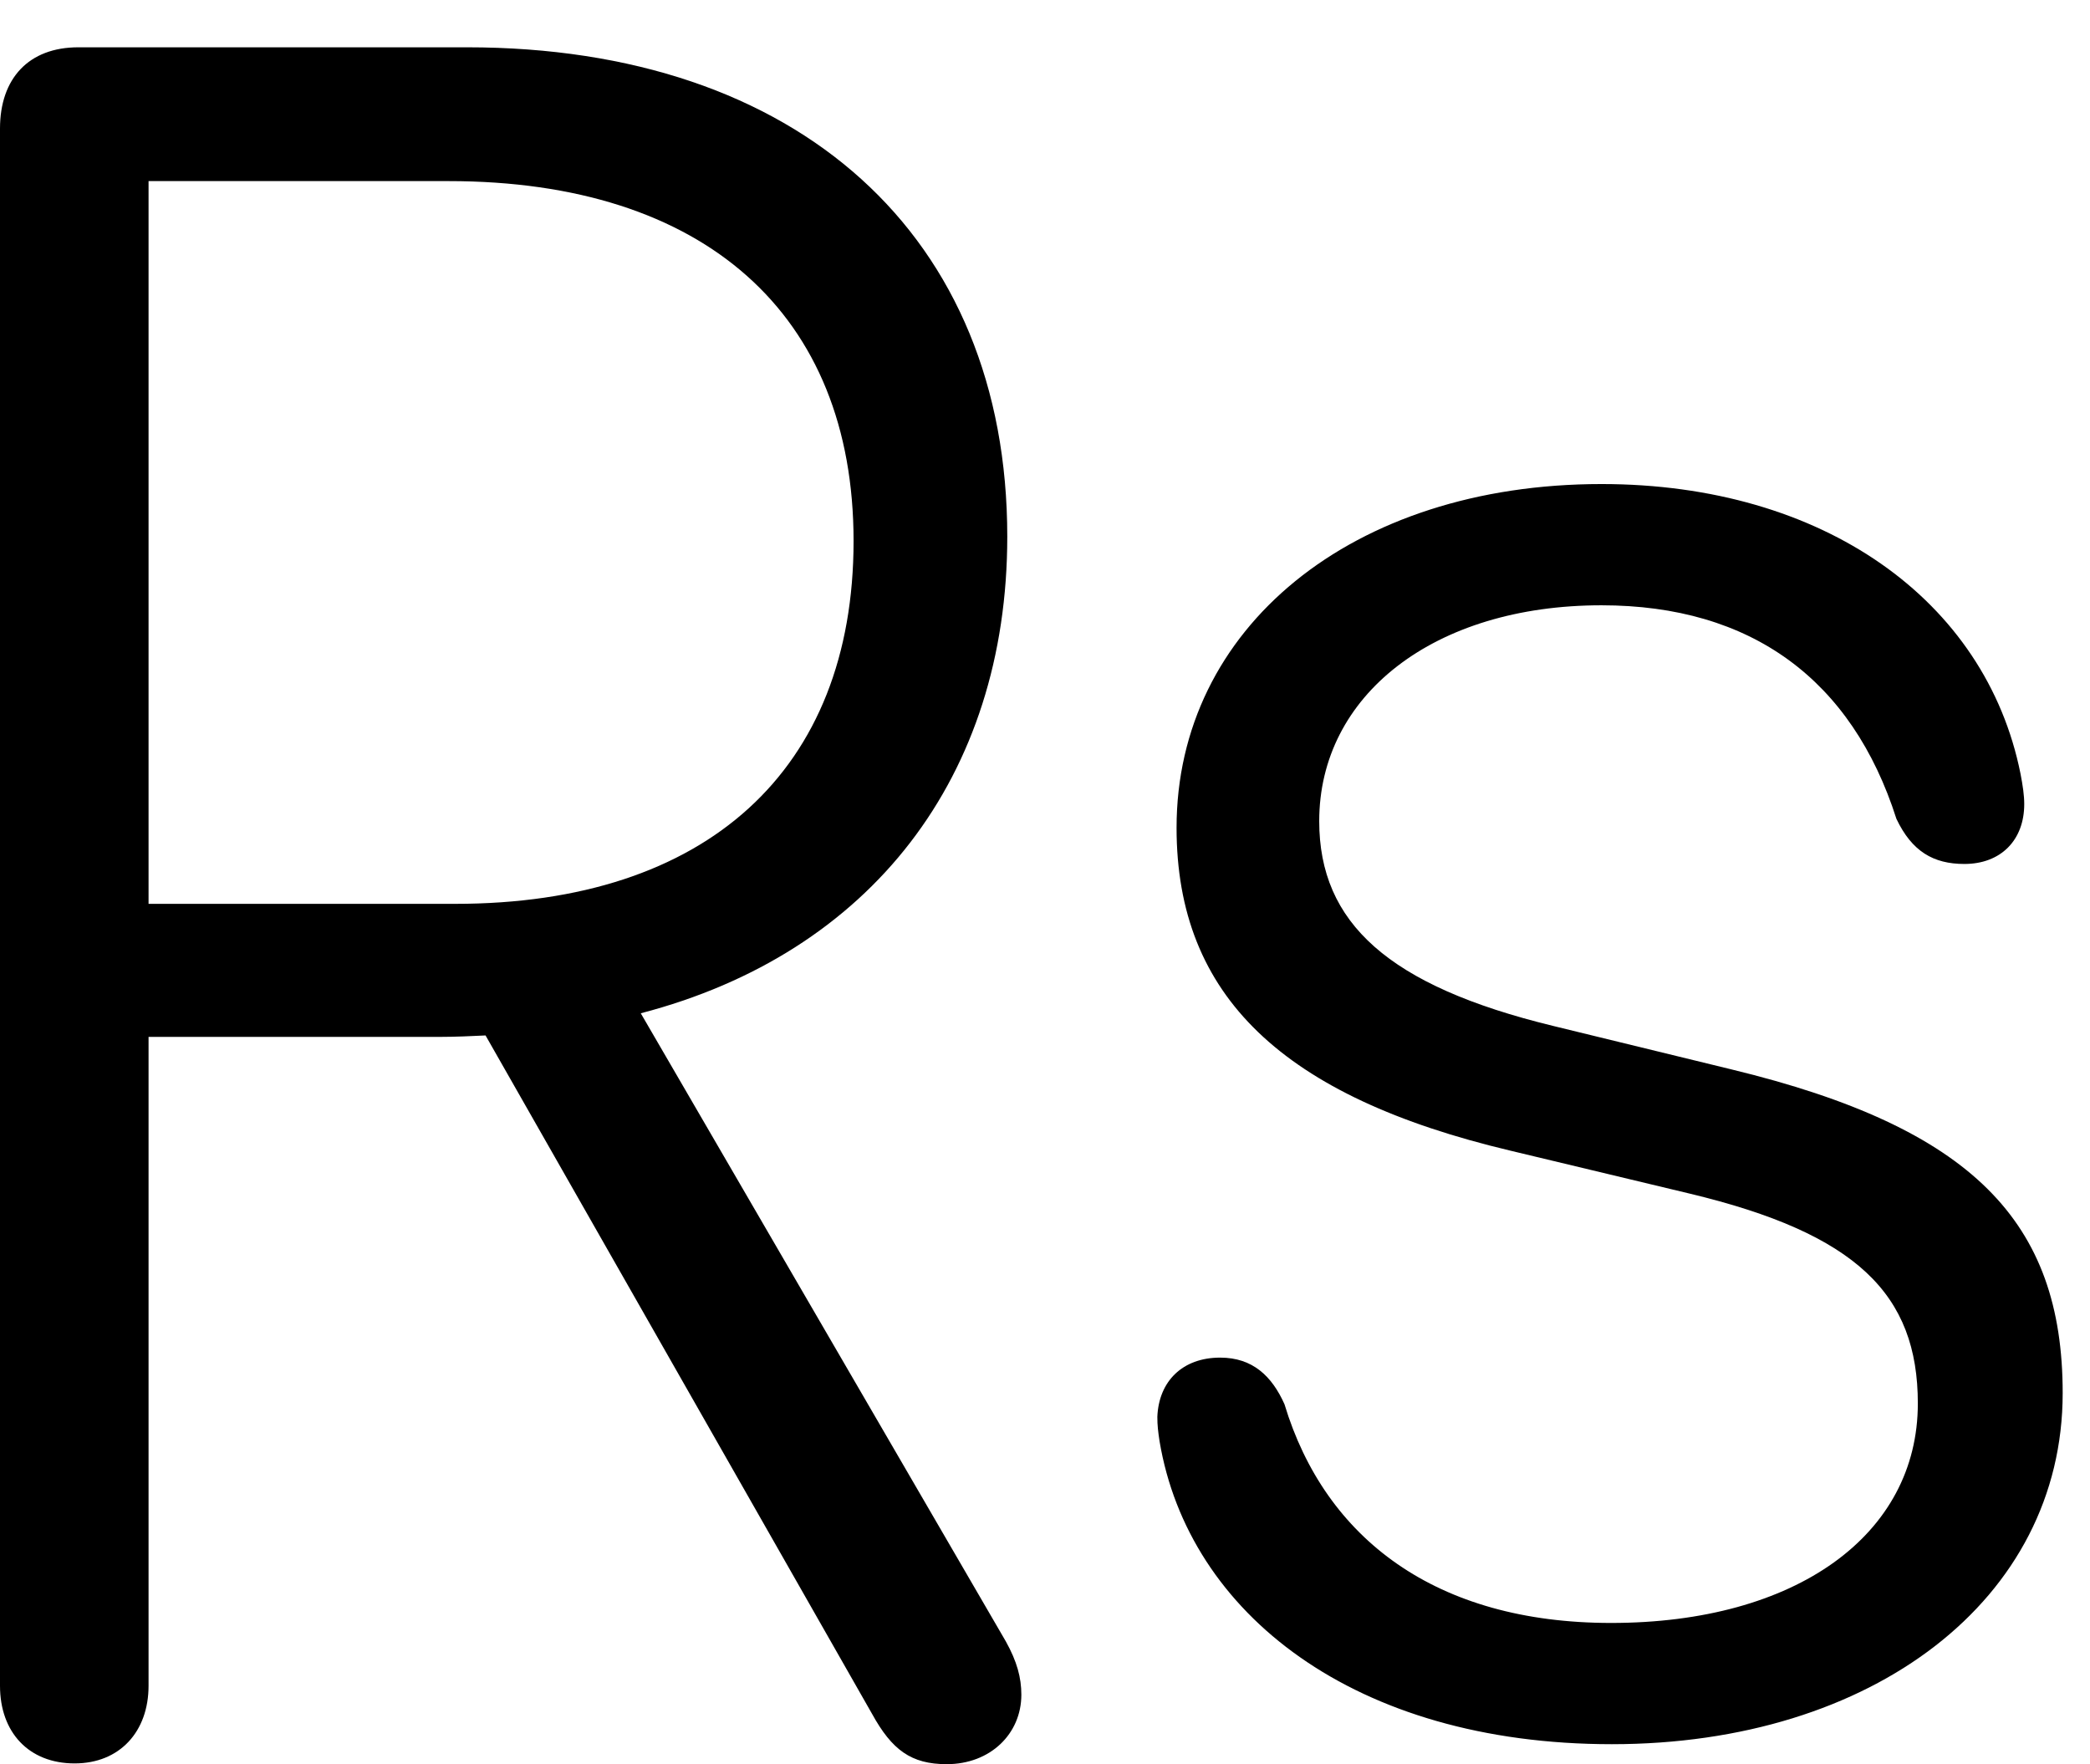 <svg version="1.1" xmlns="http://www.w3.org/2000/svg" xmlns:xlink="http://www.w3.org/1999/xlink" width="27.617" height="23.311" viewBox="0 0 27.617 23.311">
 <g>
  <rect height="23.311" opacity="0" width="27.617" x="0" y="0"/>
  <path d="M0.986 23.301C1.582 23.301 1.963 22.881 1.963 22.275L1.963 13.701L5.811 13.701C6.006 13.701 6.24 13.691 6.416 13.682L11.523 22.646C11.787 23.125 12.041 23.311 12.51 23.311C13.086 23.311 13.496 22.91 13.496 22.393C13.496 22.168 13.438 21.953 13.291 21.689L8.467 13.389C11.504 12.598 13.31 10.264 13.31 7.09C13.31 3.115 10.547 0.625 6.172 0.625L1.035 0.625C0.381 0.625 0 1.035 0 1.699L0 22.275C0 22.891 0.381 23.301 0.986 23.301ZM1.963 11.943L1.963 2.393L5.928 2.393C9.307 2.393 11.279 4.15 11.279 7.148C11.279 10.176 9.336 11.943 6.016 11.943ZM21.299 23.047C24.746 23.047 27.256 21.133 27.256 18.408C27.256 16.143 26.064 14.902 22.881 14.131L20.518 13.555C18.35 13.027 17.432 12.197 17.432 10.85C17.432 9.189 18.945 7.998 21.162 7.998C23.145 7.998 24.473 8.984 25.059 10.82C25.264 11.25 25.547 11.416 25.957 11.416C26.436 11.416 26.748 11.104 26.748 10.625C26.748 10.508 26.729 10.381 26.699 10.225C26.24 7.93 24.092 6.396 21.162 6.396C17.861 6.396 15.547 8.301 15.547 10.938C15.547 13.164 16.953 14.492 19.961 15.205L22.324 15.771C24.531 16.299 25.342 17.1 25.342 18.545C25.342 20.283 23.73 21.445 21.289 21.445C18.975 21.445 17.51 20.332 16.973 18.555C16.807 18.184 16.553 17.939 16.123 17.939C15.625 17.939 15.312 18.252 15.293 18.721C15.293 18.838 15.303 18.916 15.322 19.043C15.703 21.318 17.9 23.047 21.299 23.047Z" fill="currentColor"/>
 </g>
</svg>
